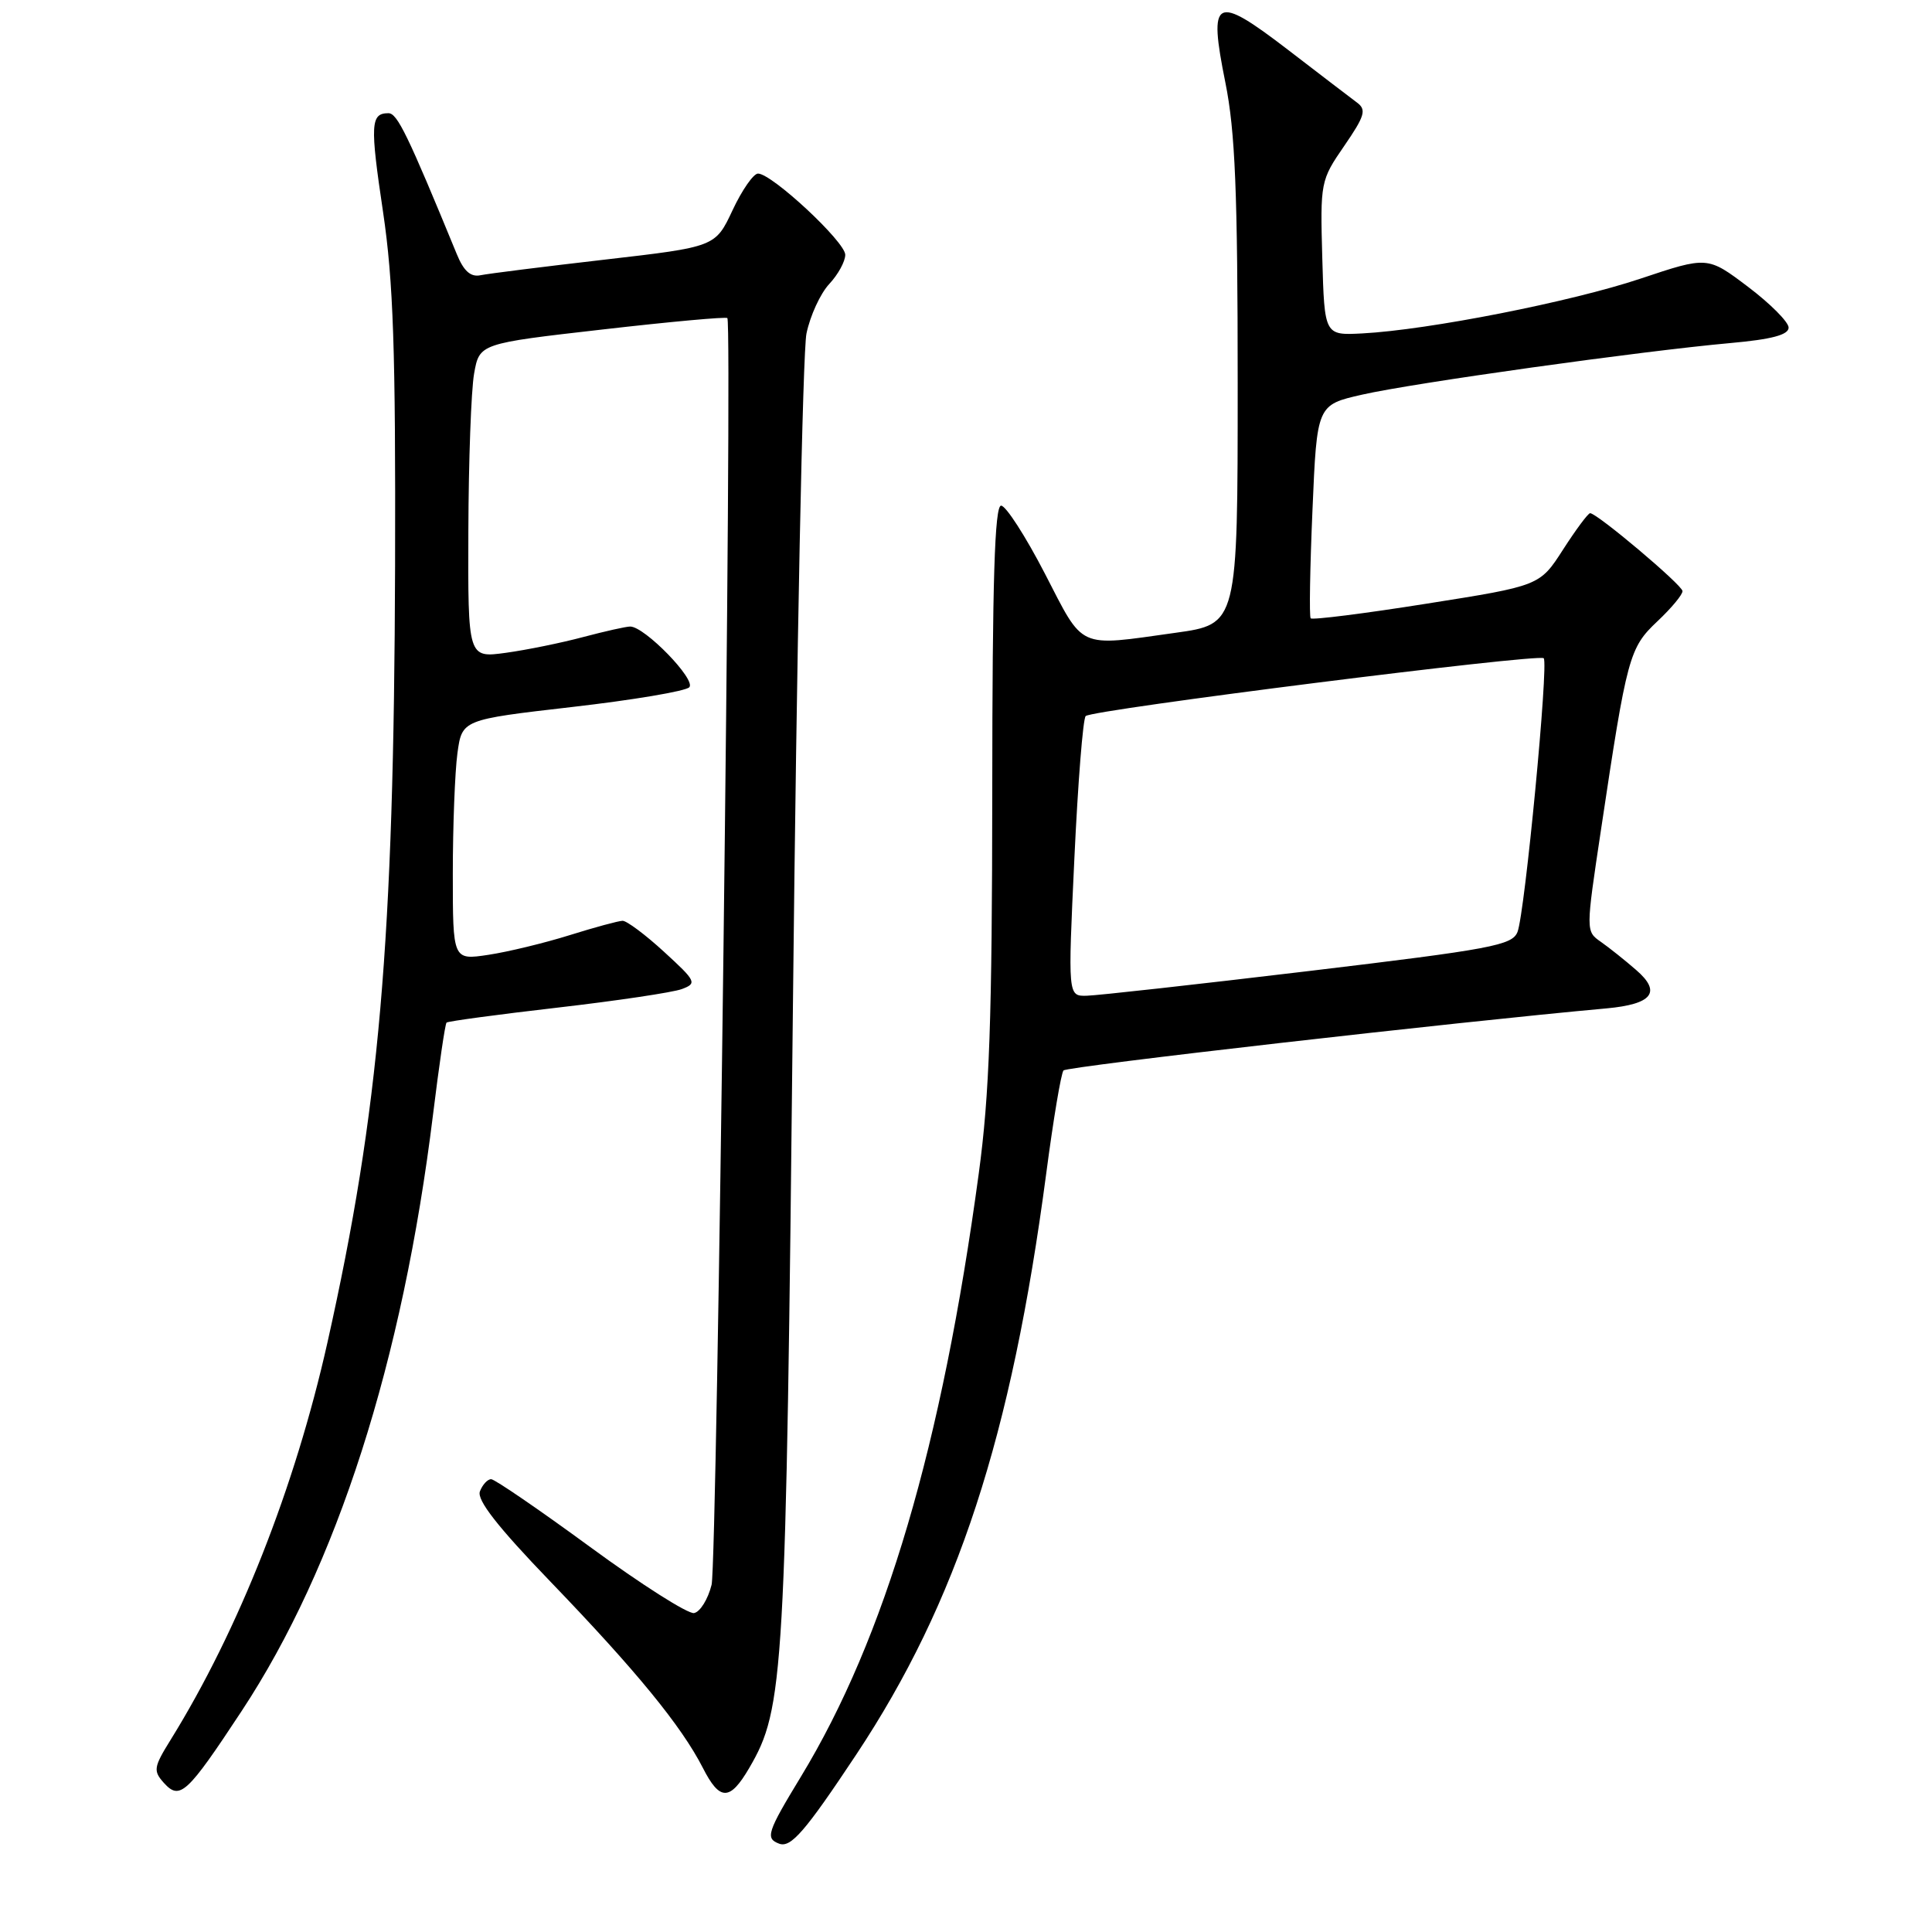 <?xml version="1.0" encoding="UTF-8" standalone="no"?>
<!DOCTYPE svg PUBLIC "-//W3C//DTD SVG 1.1//EN" "http://www.w3.org/Graphics/SVG/1.1/DTD/svg11.dtd" >
<svg xmlns="http://www.w3.org/2000/svg" xmlns:xlink="http://www.w3.org/1999/xlink" version="1.1" viewBox="0 0 256 256">
 <g >
 <path fill="currentColor"
d=" M 113.45 232.50 C 126.85 212.30 134.02 190.37 138.63 155.50 C 139.57 148.35 140.60 142.20 140.92 141.84 C 141.38 141.31 192.91 135.42 212.84 133.62 C 218.96 133.06 220.20 131.47 216.80 128.53 C 215.32 127.24 213.21 125.56 212.11 124.79 C 210.12 123.40 210.12 123.38 212.14 109.95 C 215.59 86.91 215.88 85.85 219.62 82.32 C 221.48 80.57 222.97 78.77 222.94 78.32 C 222.89 77.50 211.62 68.00 210.70 68.00 C 210.43 68.00 208.82 70.17 207.12 72.81 C 204.03 77.62 204.03 77.62 189.03 79.99 C 180.78 81.30 173.87 82.17 173.67 81.93 C 173.47 81.69 173.58 75.23 173.91 67.58 C 174.50 53.65 174.50 53.65 180.50 52.29 C 187.26 50.75 217.47 46.52 229.25 45.46 C 234.75 44.97 237.00 44.37 237.00 43.41 C 237.00 42.67 234.58 40.24 231.63 38.01 C 226.26 33.95 226.26 33.95 217.38 36.92 C 208.21 39.99 189.28 43.72 180.50 44.18 C 175.50 44.44 175.50 44.44 175.21 34.20 C 174.93 24.12 174.98 23.89 178.12 19.33 C 180.84 15.37 181.09 14.54 179.82 13.60 C 179.01 12.99 174.87 9.84 170.64 6.58 C 160.97 -0.83 160.09 -0.37 162.37 10.95 C 163.67 17.42 164.00 25.42 164.00 50.87 C 164.00 82.70 164.00 82.70 155.75 83.85 C 142.65 85.68 143.69 86.15 138.45 76.00 C 135.89 71.05 133.28 67.00 132.65 67.00 C 131.80 67.00 131.49 77.00 131.48 104.75 C 131.46 135.12 131.11 145.04 129.69 155.50 C 124.81 191.54 117.29 217.03 106.13 235.41 C 101.64 242.80 101.38 243.60 103.25 244.30 C 104.80 244.87 106.69 242.68 113.45 232.50 Z  M 32.02 226.72 C 44.64 207.58 53.36 180.37 57.38 147.67 C 58.18 141.16 58.98 135.68 59.17 135.50 C 59.35 135.32 65.95 134.43 73.84 133.52 C 81.73 132.61 89.16 131.50 90.34 131.06 C 92.38 130.30 92.26 130.03 88.00 126.13 C 85.53 123.86 83.05 122.01 82.50 122.01 C 81.95 122.02 78.78 122.88 75.46 123.92 C 72.13 124.96 67.30 126.13 64.71 126.52 C 60.00 127.23 60.00 127.23 60.00 115.75 C 60.00 109.44 60.28 102.27 60.61 99.82 C 61.22 95.36 61.22 95.36 75.81 93.68 C 83.83 92.76 90.81 91.59 91.33 91.07 C 92.30 90.10 85.40 83.00 83.50 83.02 C 82.95 83.02 80.15 83.65 77.28 84.41 C 74.40 85.18 69.79 86.12 67.03 86.50 C 62.00 87.19 62.00 87.19 62.06 70.34 C 62.09 61.08 62.43 51.71 62.82 49.51 C 63.53 45.52 63.53 45.52 79.83 43.66 C 88.79 42.63 96.24 41.95 96.38 42.15 C 97.07 43.12 95.03 207.00 94.29 209.99 C 93.81 211.92 92.76 213.60 91.96 213.74 C 91.16 213.88 84.97 209.95 78.22 205.00 C 71.46 200.05 65.55 196.00 65.08 196.00 C 64.60 196.00 63.93 196.73 63.59 197.62 C 63.16 198.75 65.93 202.30 72.92 209.56 C 84.32 221.40 90.29 228.70 93.13 234.25 C 95.37 238.66 96.71 238.66 99.27 234.28 C 103.91 226.34 104.13 222.40 105.07 133.00 C 105.56 86.53 106.37 46.56 106.86 44.20 C 107.35 41.83 108.71 38.88 109.88 37.63 C 111.04 36.39 112.00 34.65 112.00 33.76 C 112.00 32.05 102.28 23.00 100.44 23.00 C 99.84 23.00 98.32 25.18 97.07 27.85 C 94.79 32.71 94.79 32.71 80.15 34.40 C 72.09 35.33 64.68 36.26 63.67 36.47 C 62.37 36.74 61.45 35.93 60.53 33.68 C 54.01 17.81 52.64 15.00 51.47 15.00 C 49.10 15.00 49.02 16.47 50.76 28.11 C 52.12 37.30 52.43 46.36 52.35 75.00 C 52.20 124.90 50.26 147.20 43.39 177.88 C 39.10 197.05 31.61 216.01 22.63 230.50 C 20.35 234.17 20.28 234.64 21.72 236.25 C 23.84 238.58 24.78 237.71 32.02 226.72 Z  M 142.36 113.75 C 142.83 103.71 143.50 95.22 143.86 94.88 C 144.72 94.04 203.91 86.57 204.55 87.22 C 205.22 87.89 202.06 120.95 201.08 123.48 C 200.39 125.26 197.67 125.77 173.41 128.67 C 158.61 130.44 145.38 131.91 144.00 131.94 C 141.50 132.00 141.50 132.00 142.36 113.75 Z "/>
</g>
</svg>